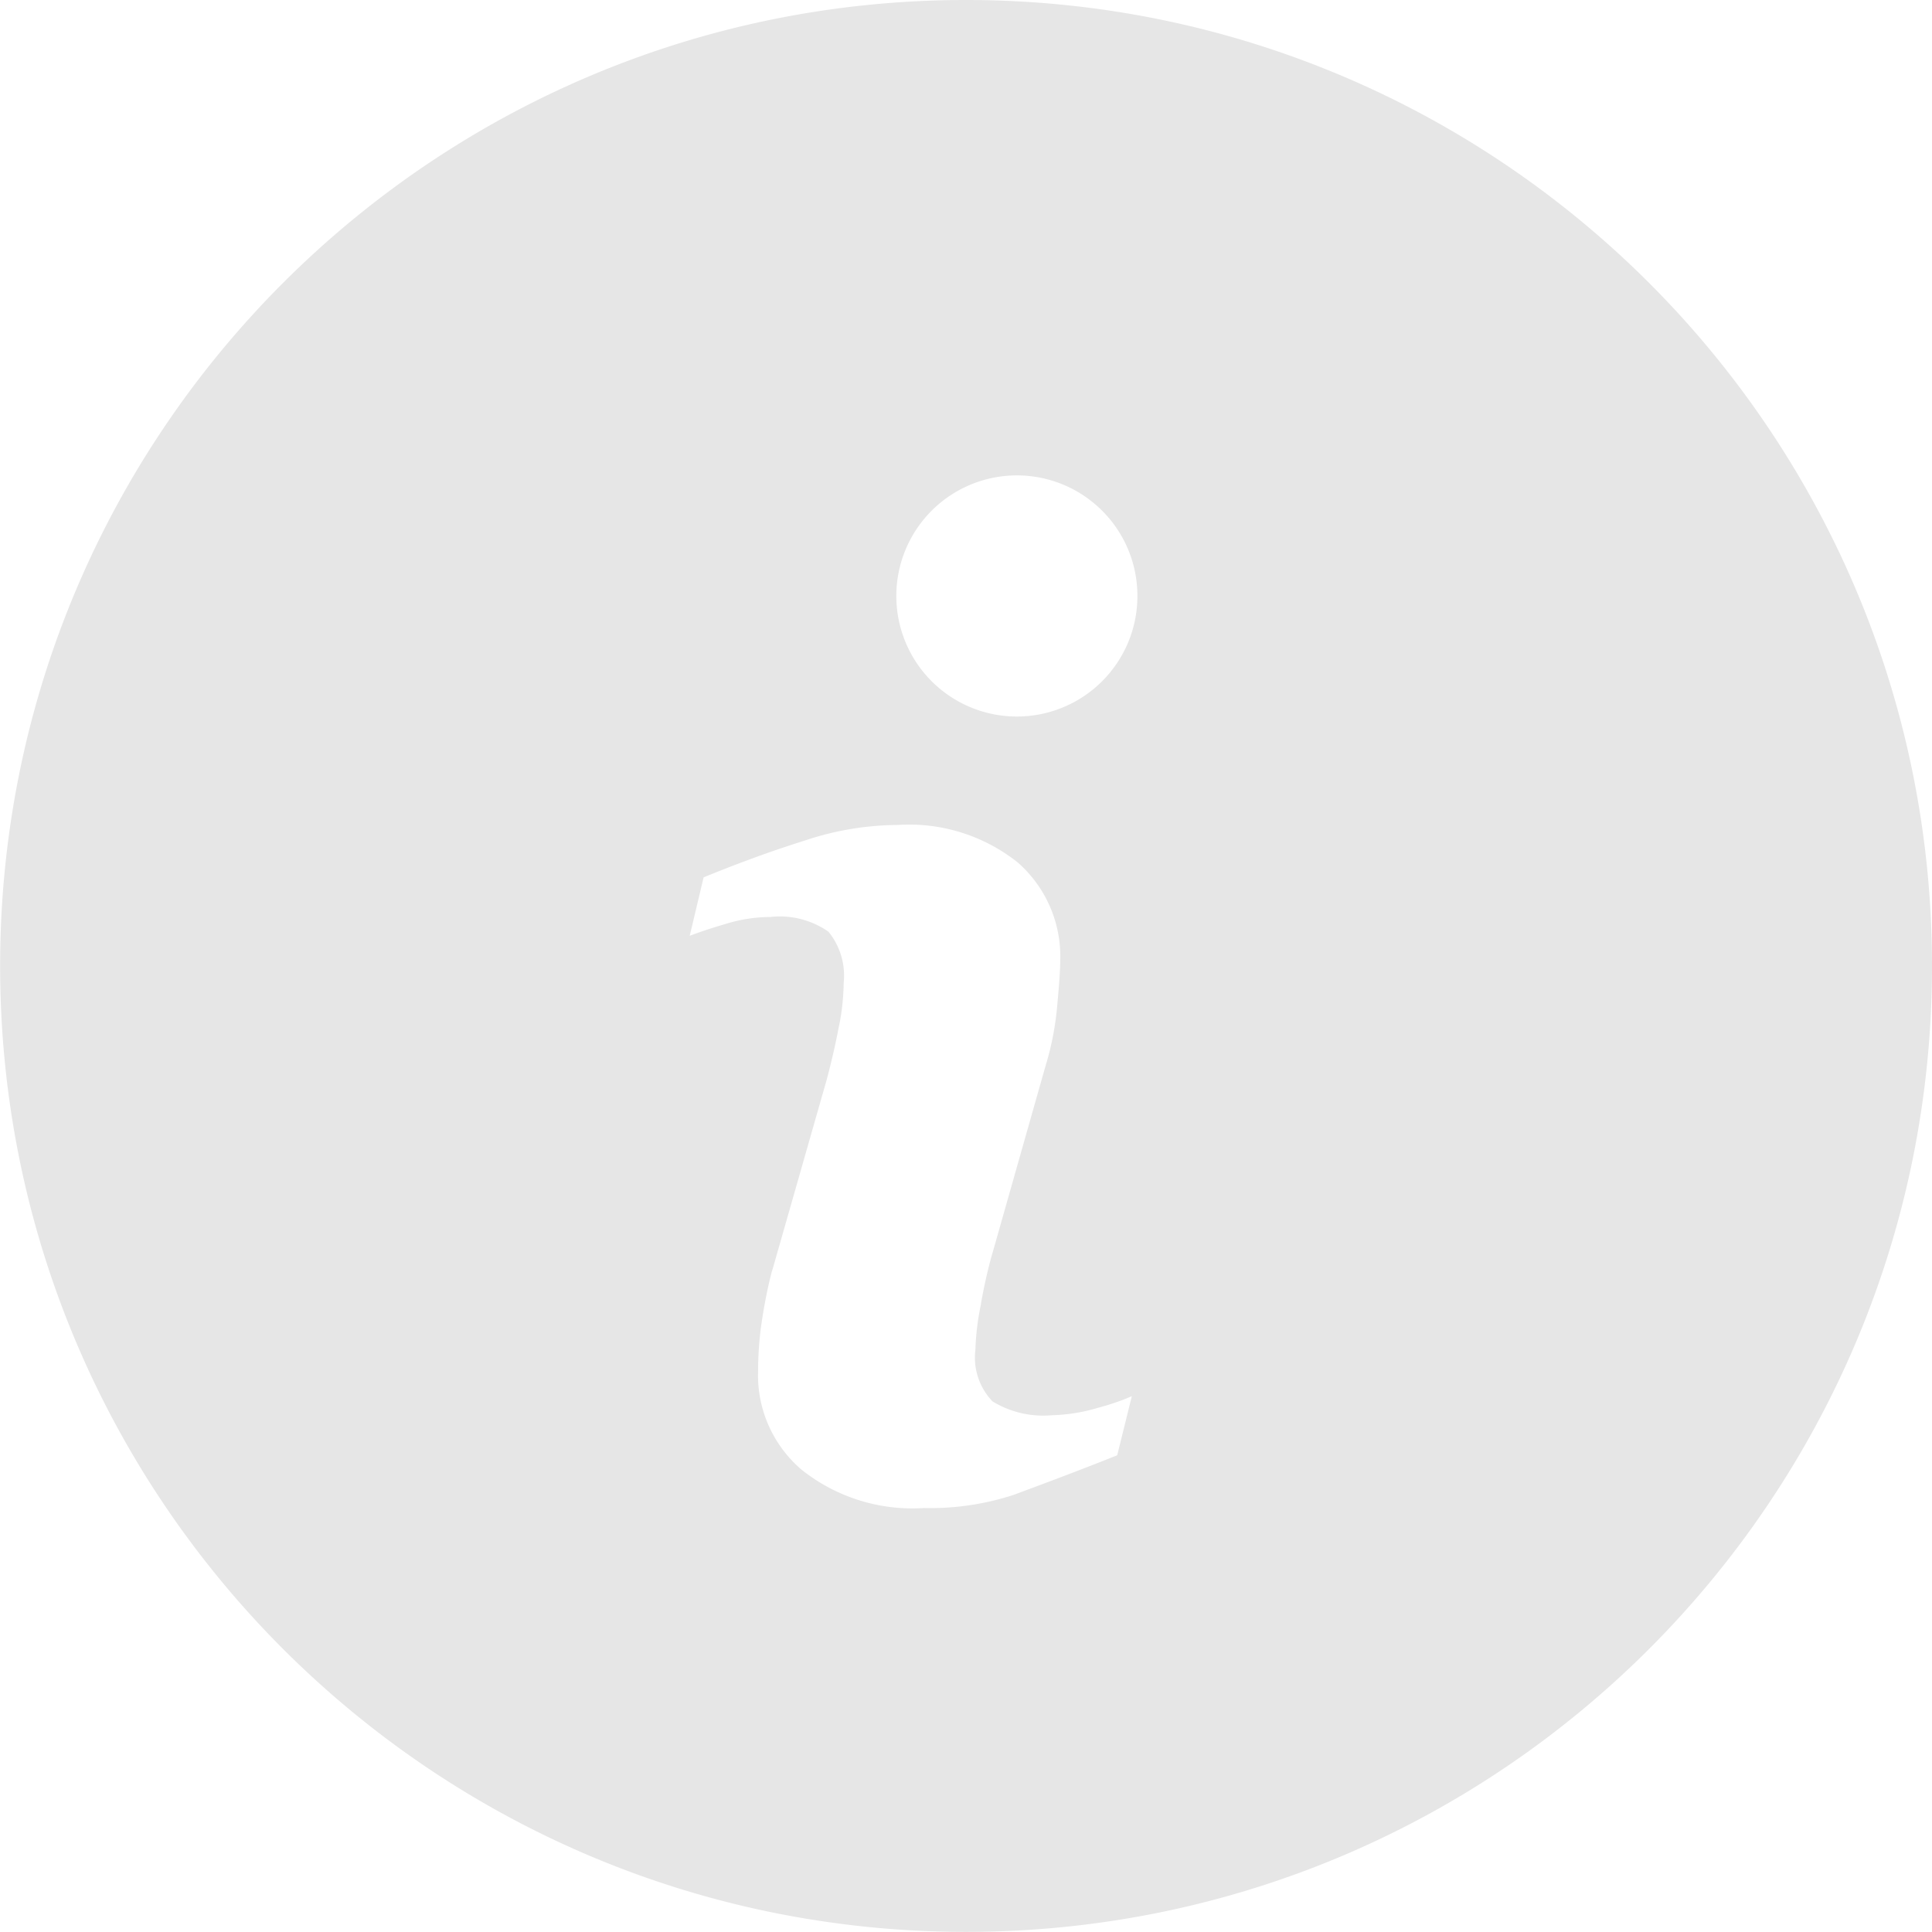 <svg t="1712251065381" class="icon" viewBox="0 0 1024 1024" version="1.1" xmlns="http://www.w3.org/2000/svg" p-id="8156" data-spm-anchor-id="a313x.search_index.0.i6.1c5c3a81luIAN2" width="200" height="200"><path d="M1024 511.968C1024 229.216 794.784 0 512.032 0S0.064 229.216 0.064 511.968s229.216 511.968 511.968 511.968S1024 794.72 1024 511.968m-431.936 259.392c-22.752 9.088-41.12 15.84-54.816 20.96a142.528 142.528 0 0 1-44.64 7.008l-3.2-0.032h0.16a94.24 94.24 0 0 1-64.864-20.448l0.192 0.16a65.792 65.792 0 0 1-23.136-50.144l0.032-1.536v0.064c0-8.768 0.608-17.408 1.792-25.856l-0.128 0.992c1.6-11.168 3.552-20.8 6.048-30.208l-0.416 1.792 28.992-101.536c2.592-9.696 4.736-19.008 6.432-27.936 1.568-7.072 2.528-15.232 2.656-23.584v-0.096a36.864 36.864 0 0 0-8.096-27.168l0.064 0.064a44.928 44.928 0 0 0-31.072-7.808l0.224-0.032a81.6 81.6 0 0 0-23.36 3.584l0.576-0.16c-8.64 2.496-15.264 4.736-21.792 7.264l1.824-0.608 7.392-31.072q27.936-11.456 53.92-19.616a157.312 157.312 0 0 1 48.8-8.16h0.096a92.448 92.448 0 0 1 64 20.128l-0.192-0.16c13.792 12.224 22.432 29.984 22.432 49.76l-0.032 2.016v-0.096q0 6.976-1.536 23.264a154.368 154.368 0 0 1-5.92 31.68l0.288-1.088-28.64 101.024c-2.144 7.232-4.32 16.64-6.048 26.208l-0.256 1.696a138.016 138.016 0 0 0-2.848 23.392v0.288a33.472 33.472 0 0 0 9.088 27.424 51.552 51.552 0 0 0 31.36 7.328h-0.192c8.48-0.224 16.576-1.536 24.256-3.808l-0.672 0.16c7.424-1.92 13.792-4.128 19.872-6.816l-0.8 0.32-7.744 31.296m-7.936-410.272a63.904 63.904 0 1 1 0-90.24c11.52 11.552 18.624 27.52 18.624 45.12s-7.104 33.536-18.624 45.12" p-id="8157" fill="#e6e6e6" data-spm-anchor-id="a313x.search_index.0.i3.1c5c3a81luIAN2" class=""></path></svg>